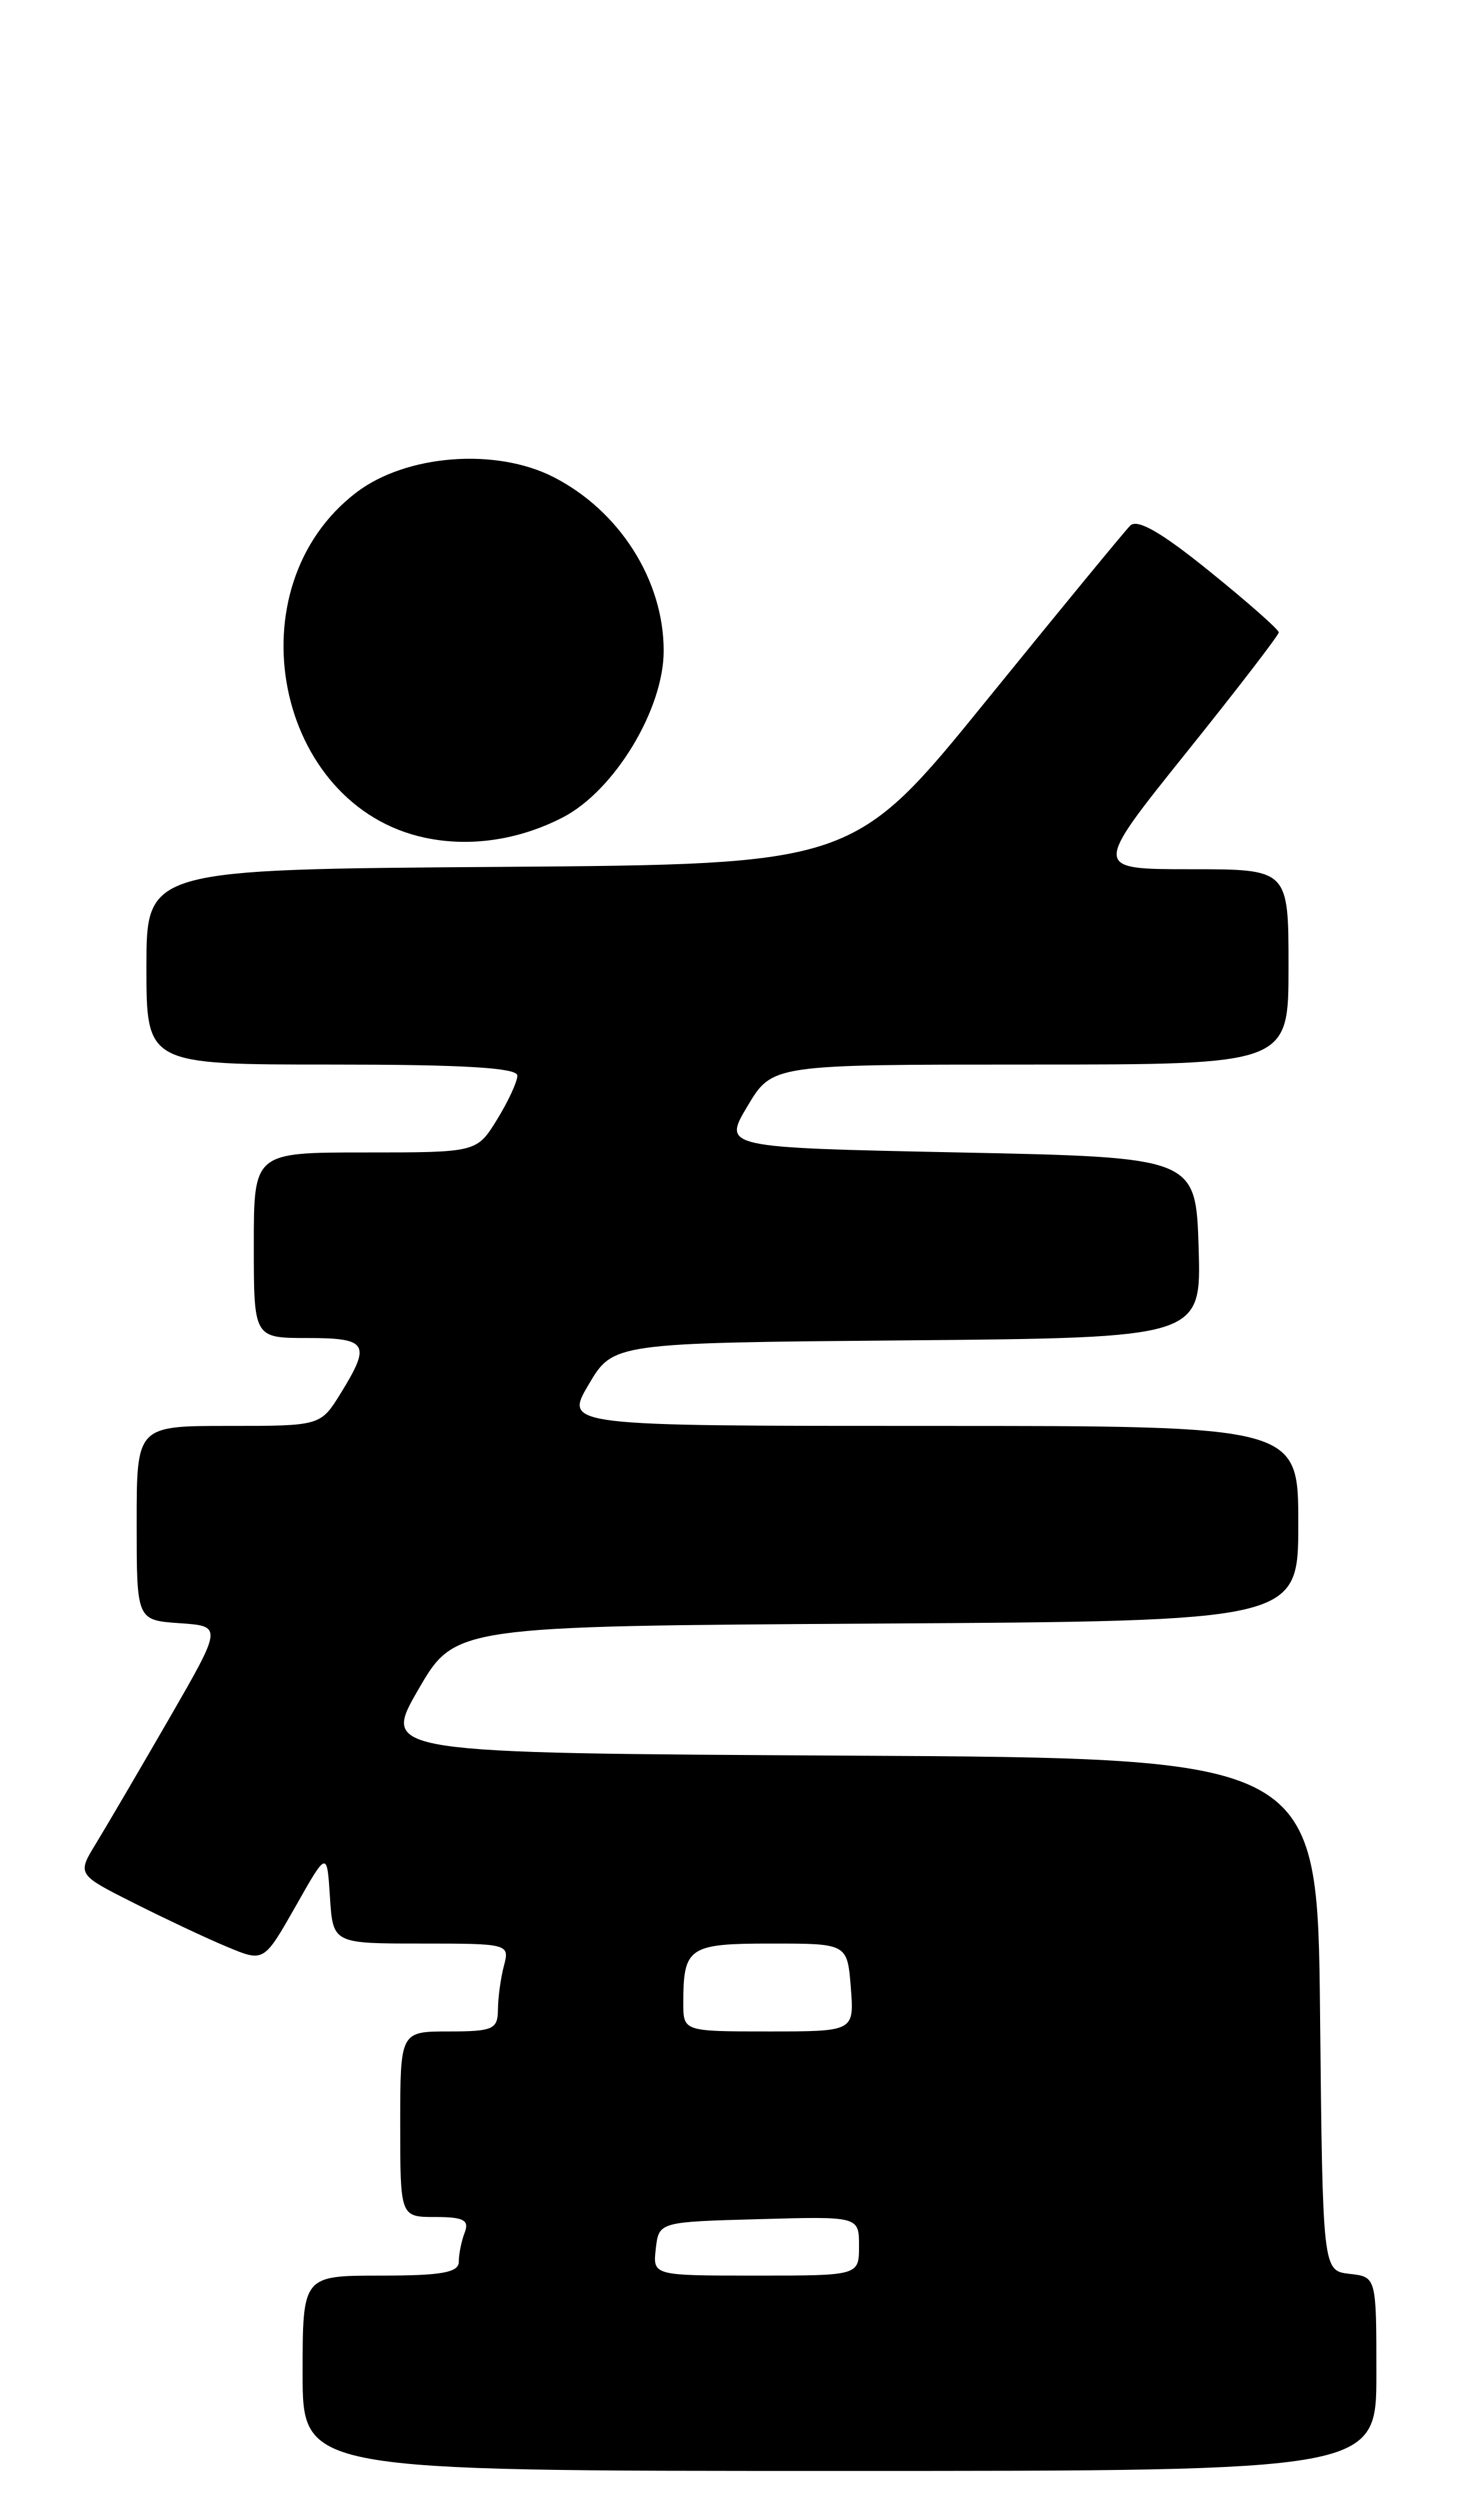 <?xml version="1.0" encoding="UTF-8" standalone="no"?>
<!DOCTYPE svg PUBLIC "-//W3C//DTD SVG 1.1//EN" "http://www.w3.org/Graphics/SVG/1.1/DTD/svg11.dtd" >
<svg xmlns="http://www.w3.org/2000/svg" xmlns:xlink="http://www.w3.org/1999/xlink" version="1.1" viewBox="0 0 151 256">
 <g >
 <path fill="currentColor"
d=" M 141.00 243.07 C 141.00 233.13 141.00 233.13 138.25 232.82 C 135.50 232.50 135.50 232.50 135.23 206.26 C 134.97 180.02 134.97 180.02 87.03 179.76 C 39.09 179.50 39.09 179.50 42.85 173.00 C 46.61 166.50 46.61 166.50 89.80 166.24 C 133.00 165.98 133.00 165.98 133.00 155.99 C 133.00 146.00 133.00 146.00 95.40 146.00 C 57.80 146.00 57.80 146.00 60.31 141.75 C 62.82 137.50 62.82 137.50 92.95 137.24 C 123.07 136.97 123.07 136.97 122.79 127.74 C 122.50 118.50 122.50 118.50 98.27 118.00 C 74.04 117.50 74.04 117.50 76.58 113.25 C 79.11 109.00 79.11 109.00 105.56 109.00 C 132.00 109.00 132.00 109.00 132.00 99.00 C 132.00 89.00 132.00 89.00 121.97 89.00 C 111.95 89.00 111.95 89.00 121.47 77.13 C 126.71 70.61 131.00 65.03 131.00 64.75 C 131.00 64.46 127.81 61.65 123.91 58.50 C 118.97 54.50 116.51 53.09 115.78 53.82 C 115.20 54.40 108.59 62.44 101.08 71.69 C 87.44 88.50 87.44 88.50 51.22 88.76 C 15.00 89.02 15.00 89.02 15.00 99.01 C 15.00 109.00 15.00 109.00 34.00 109.00 C 47.48 109.00 53.00 109.33 53.00 110.13 C 53.00 110.75 52.06 112.78 50.92 114.63 C 48.84 118.00 48.84 118.00 37.42 118.00 C 26.00 118.00 26.00 118.00 26.00 127.50 C 26.00 137.00 26.00 137.00 31.50 137.00 C 37.67 137.00 38.03 137.59 34.92 142.63 C 32.84 146.00 32.84 146.00 23.42 146.00 C 14.00 146.00 14.00 146.00 14.00 155.95 C 14.00 165.89 14.00 165.89 18.40 166.20 C 22.79 166.50 22.79 166.50 17.31 176.00 C 14.29 181.22 10.94 186.94 9.86 188.71 C 7.89 191.92 7.89 191.92 13.69 194.84 C 16.89 196.45 21.19 198.48 23.27 199.34 C 27.03 200.91 27.03 200.91 30.27 195.21 C 33.50 189.50 33.50 189.50 33.80 194.25 C 34.11 199.00 34.11 199.00 43.17 199.00 C 52.08 199.00 52.22 199.04 51.63 201.25 C 51.30 202.49 51.02 204.51 51.01 205.75 C 51.00 207.78 50.51 208.00 46.00 208.00 C 41.00 208.00 41.00 208.00 41.00 217.50 C 41.00 227.00 41.00 227.00 44.61 227.00 C 47.49 227.00 48.09 227.32 47.61 228.58 C 47.27 229.45 47.00 230.80 47.00 231.58 C 47.00 232.69 45.24 233.00 39.00 233.00 C 31.00 233.00 31.00 233.00 31.00 243.00 C 31.00 253.00 31.00 253.00 86.00 253.00 C 141.00 253.00 141.00 253.00 141.00 243.07 Z  M 57.70 83.67 C 62.98 80.91 68.01 72.58 67.99 66.60 C 67.98 59.39 63.46 52.30 56.71 48.85 C 50.78 45.82 41.60 46.54 36.51 50.42 C 23.73 60.17 28.19 82.54 43.56 85.78 C 48.18 86.76 53.22 86.00 57.70 83.67 Z  M 67.18 230.25 C 67.50 227.50 67.50 227.50 77.75 227.22 C 88.00 226.93 88.00 226.93 88.00 229.97 C 88.00 233.00 88.00 233.00 77.43 233.00 C 66.87 233.00 66.87 233.00 67.18 230.25 Z  M 70.00 205.08 C 70.00 199.37 70.54 199.00 79.01 199.00 C 86.80 199.00 86.80 199.00 87.16 203.50 C 87.51 208.00 87.51 208.00 78.76 208.00 C 70.00 208.00 70.00 208.00 70.00 205.08 Z "/>
</g>
</svg>